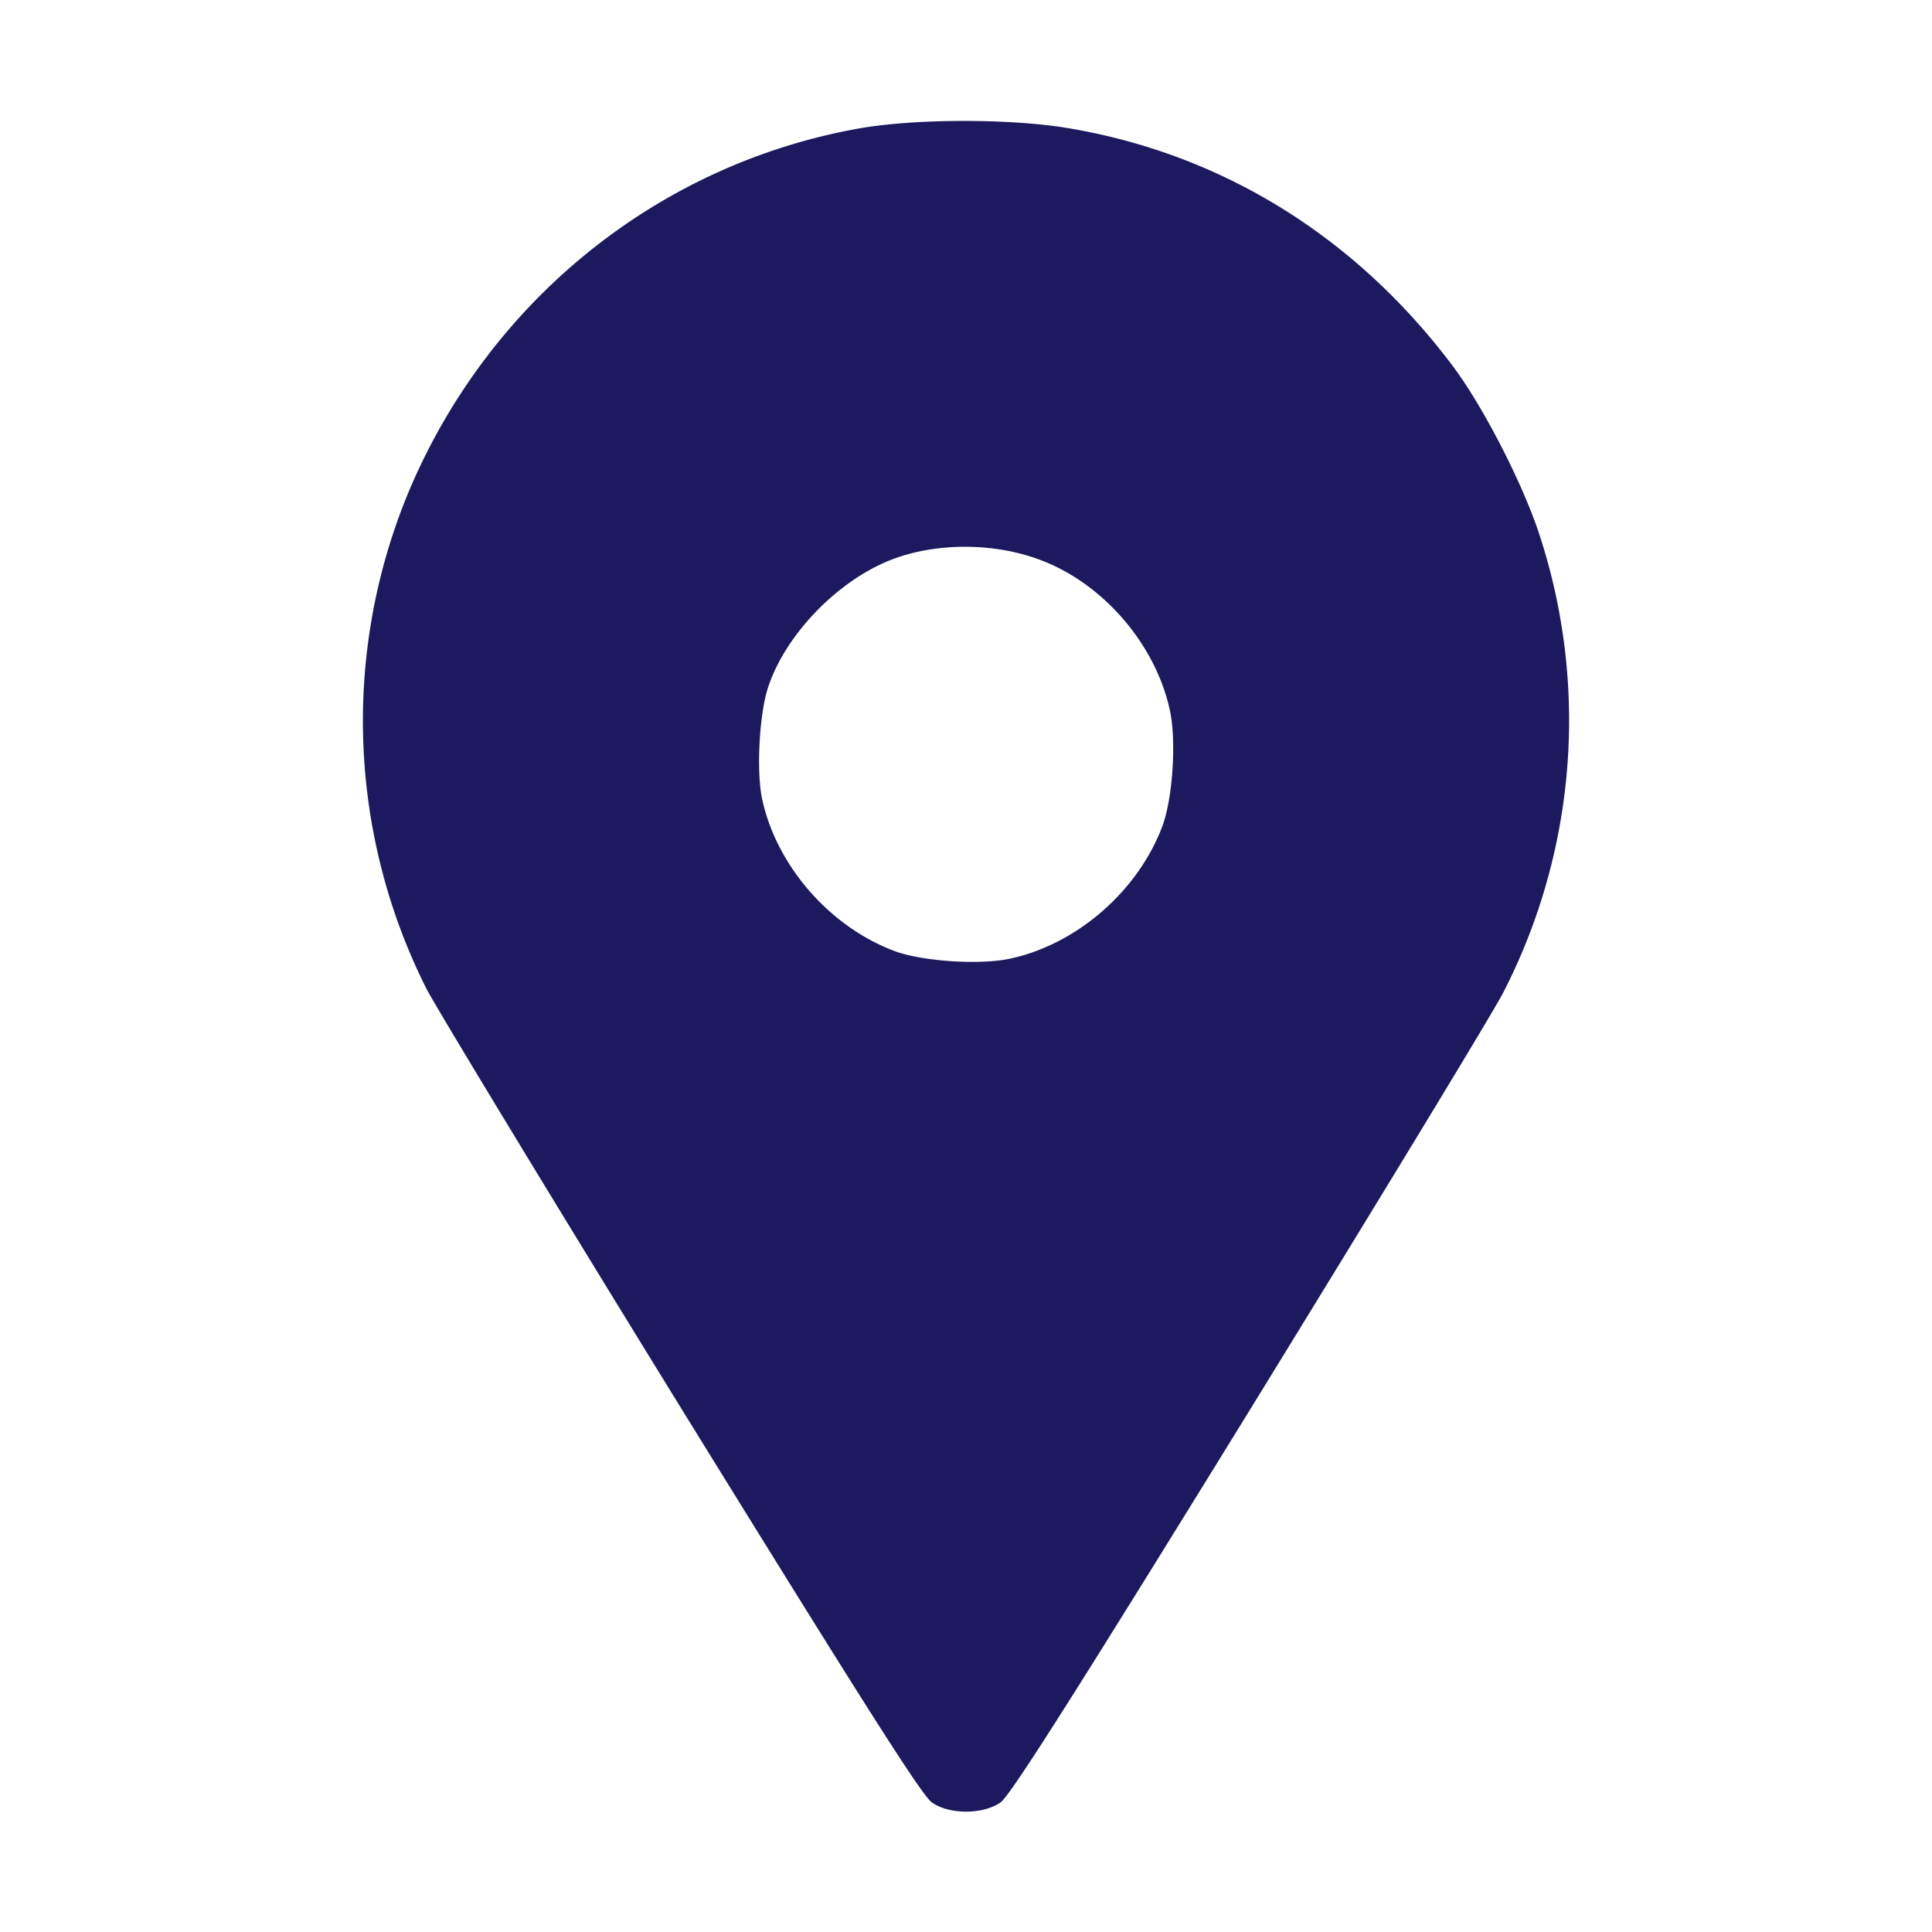 <svg width="50" height="50" fill="none" xmlns="http://www.w3.org/2000/svg"><path d="M22.256 3.32c-5.156.909-9.512 4.385-11.621 9.268a15.436 15.436 0 00.4 12.998c.264.508 3.233 5.41 6.611 10.889 4.688 7.587 6.221 10.01 6.475 10.175.45.313 1.309.313 1.768 0 .244-.166 1.758-2.539 6.406-10.078 3.34-5.43 6.318-10.322 6.611-10.888a15.42 15.42 0 00.928-11.866c-.43-1.308-1.445-3.29-2.236-4.345-2.51-3.34-5.948-5.479-9.932-6.153-1.494-.254-3.945-.254-5.41 0zm4.56 11.133c1.67.576 3.077 2.178 3.457 3.916.176.781.079 2.236-.175 2.969-.616 1.69-2.198 3.086-3.936 3.467-.781.175-2.236.078-2.969-.176-1.69-.615-3.086-2.197-3.466-3.936-.157-.713-.079-2.226.156-2.92.449-1.347 1.777-2.724 3.144-3.271 1.123-.45 2.598-.469 3.79-.049z" fill="#1C195E"/></svg>